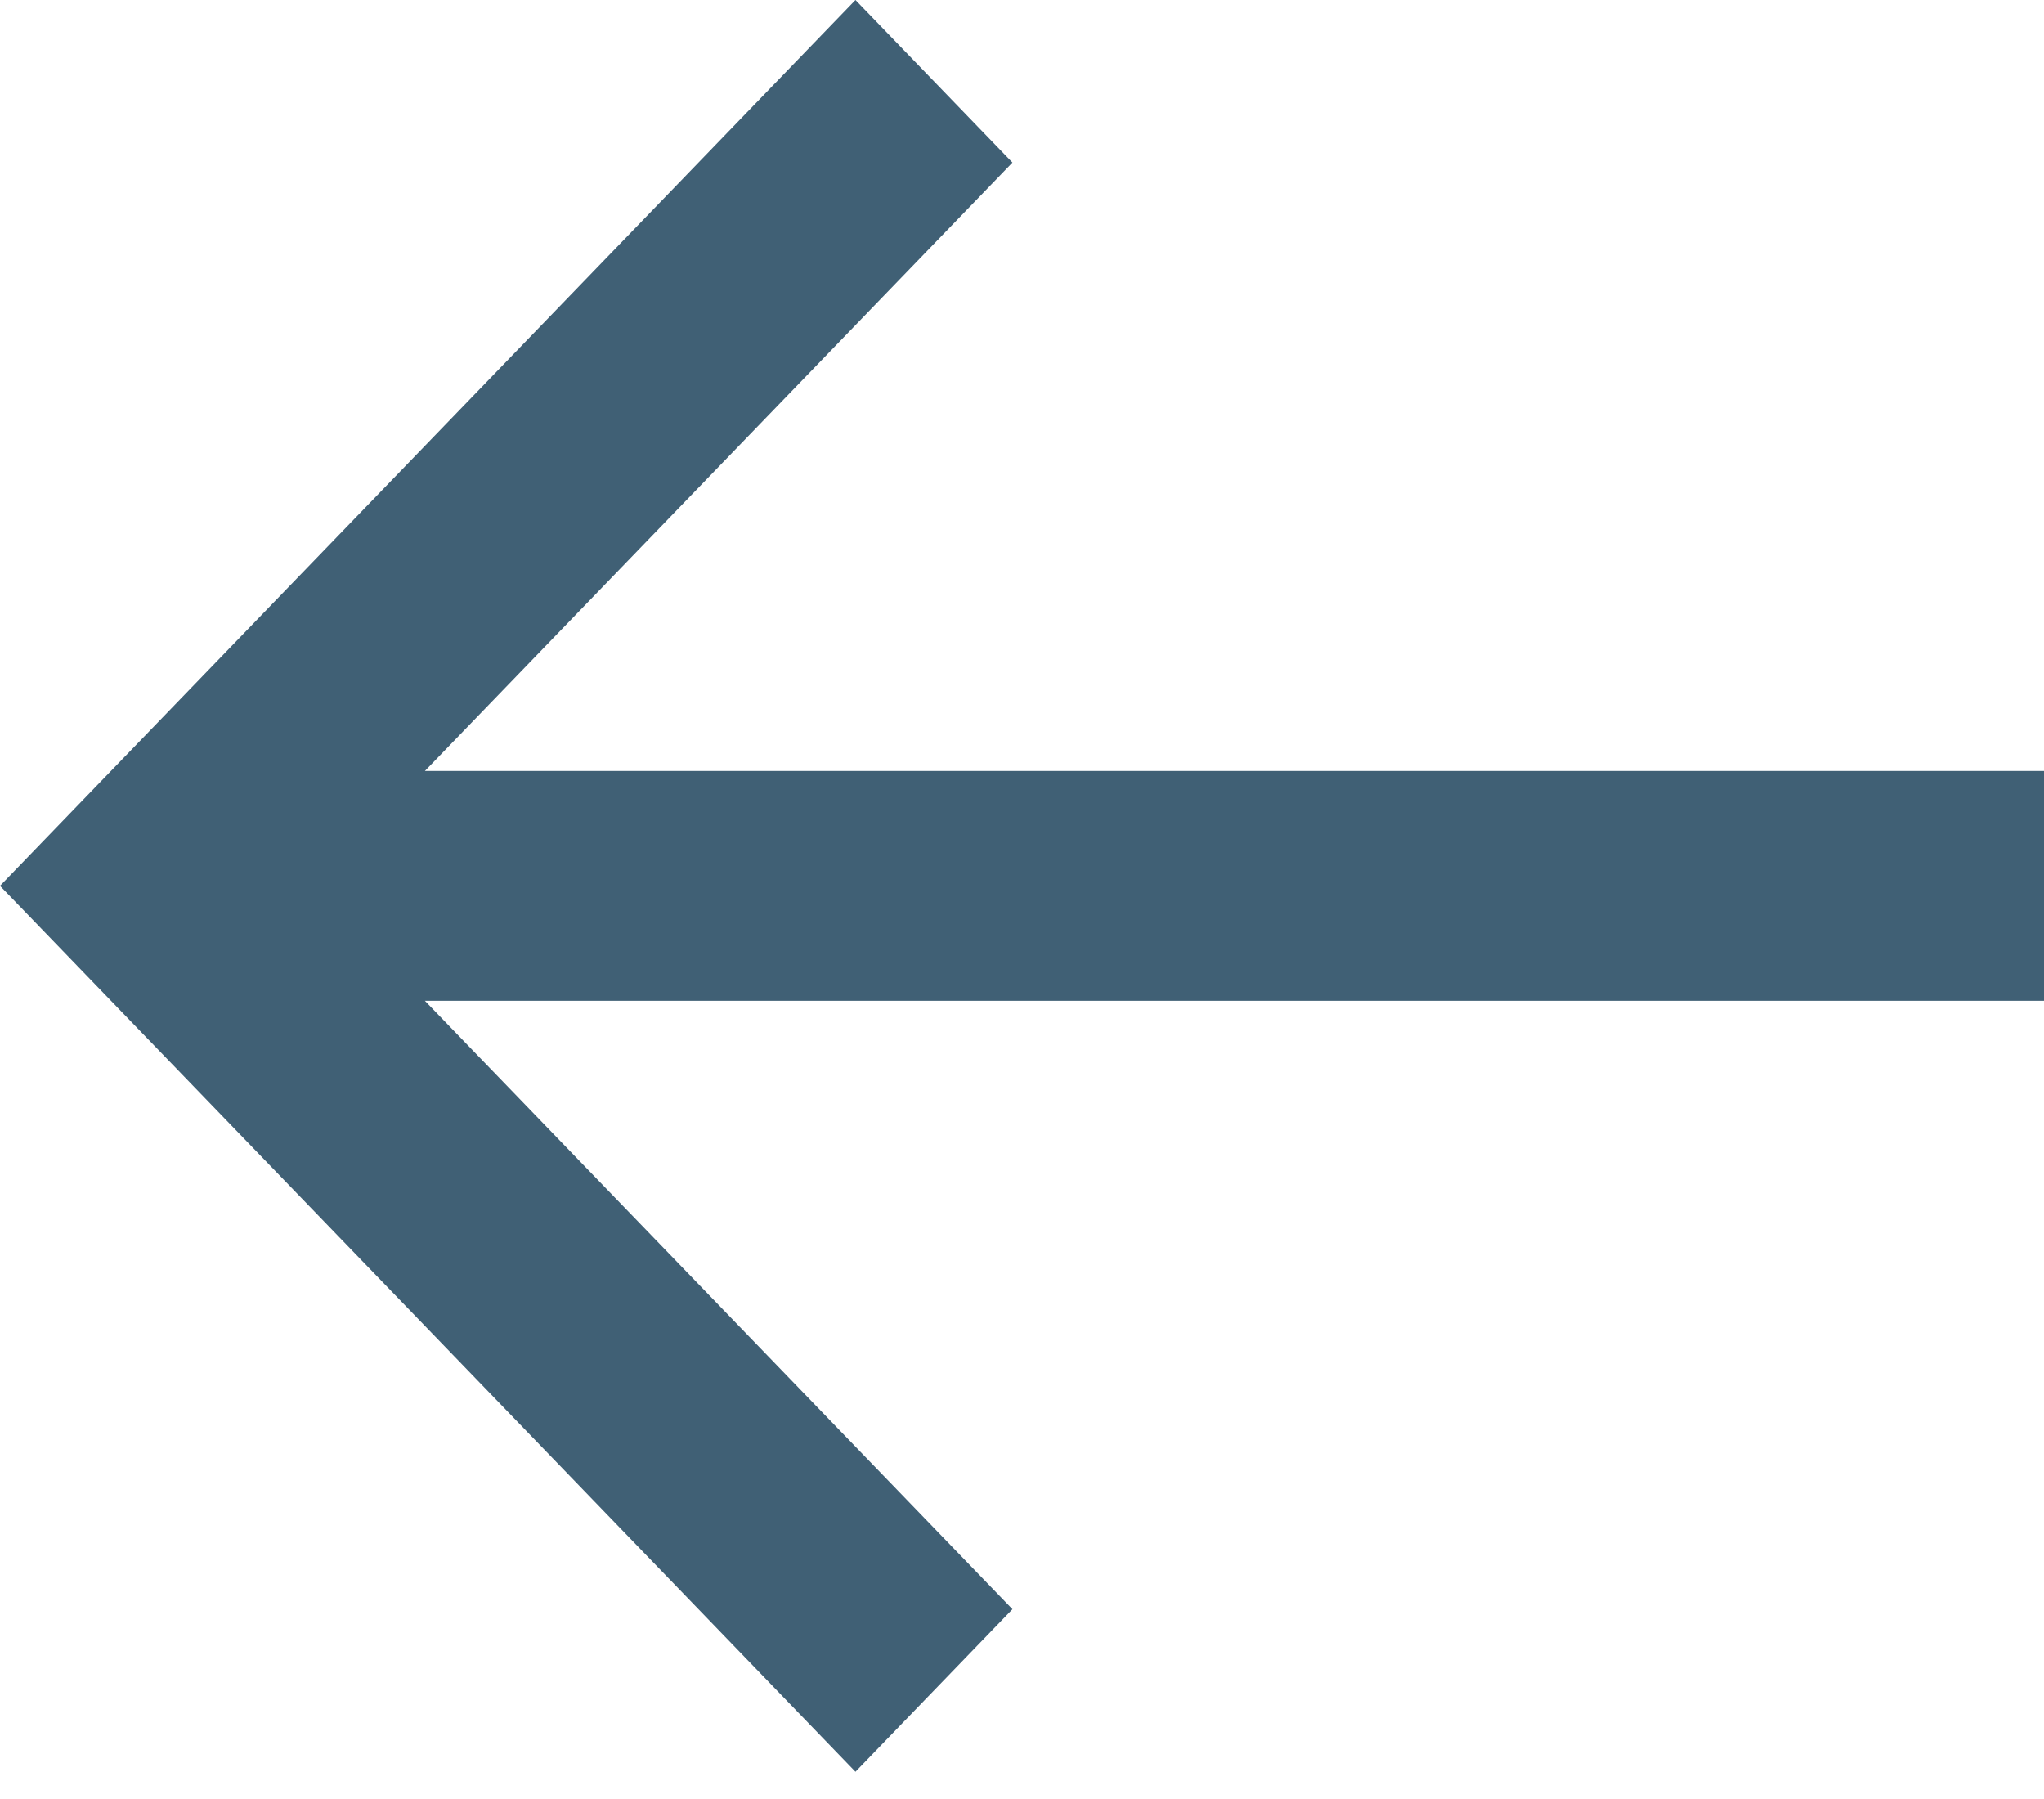 <svg width="25" height="22" viewBox="0 0 25 22" fill="none" xmlns="http://www.w3.org/2000/svg">
<path d="M25 9.428H5.197L12.383 1.988L10.463 0L0 10.833L10.463 21.667L12.383 19.679L5.197 12.239H25V9.428Z" fill="#406075"/>
</svg>
